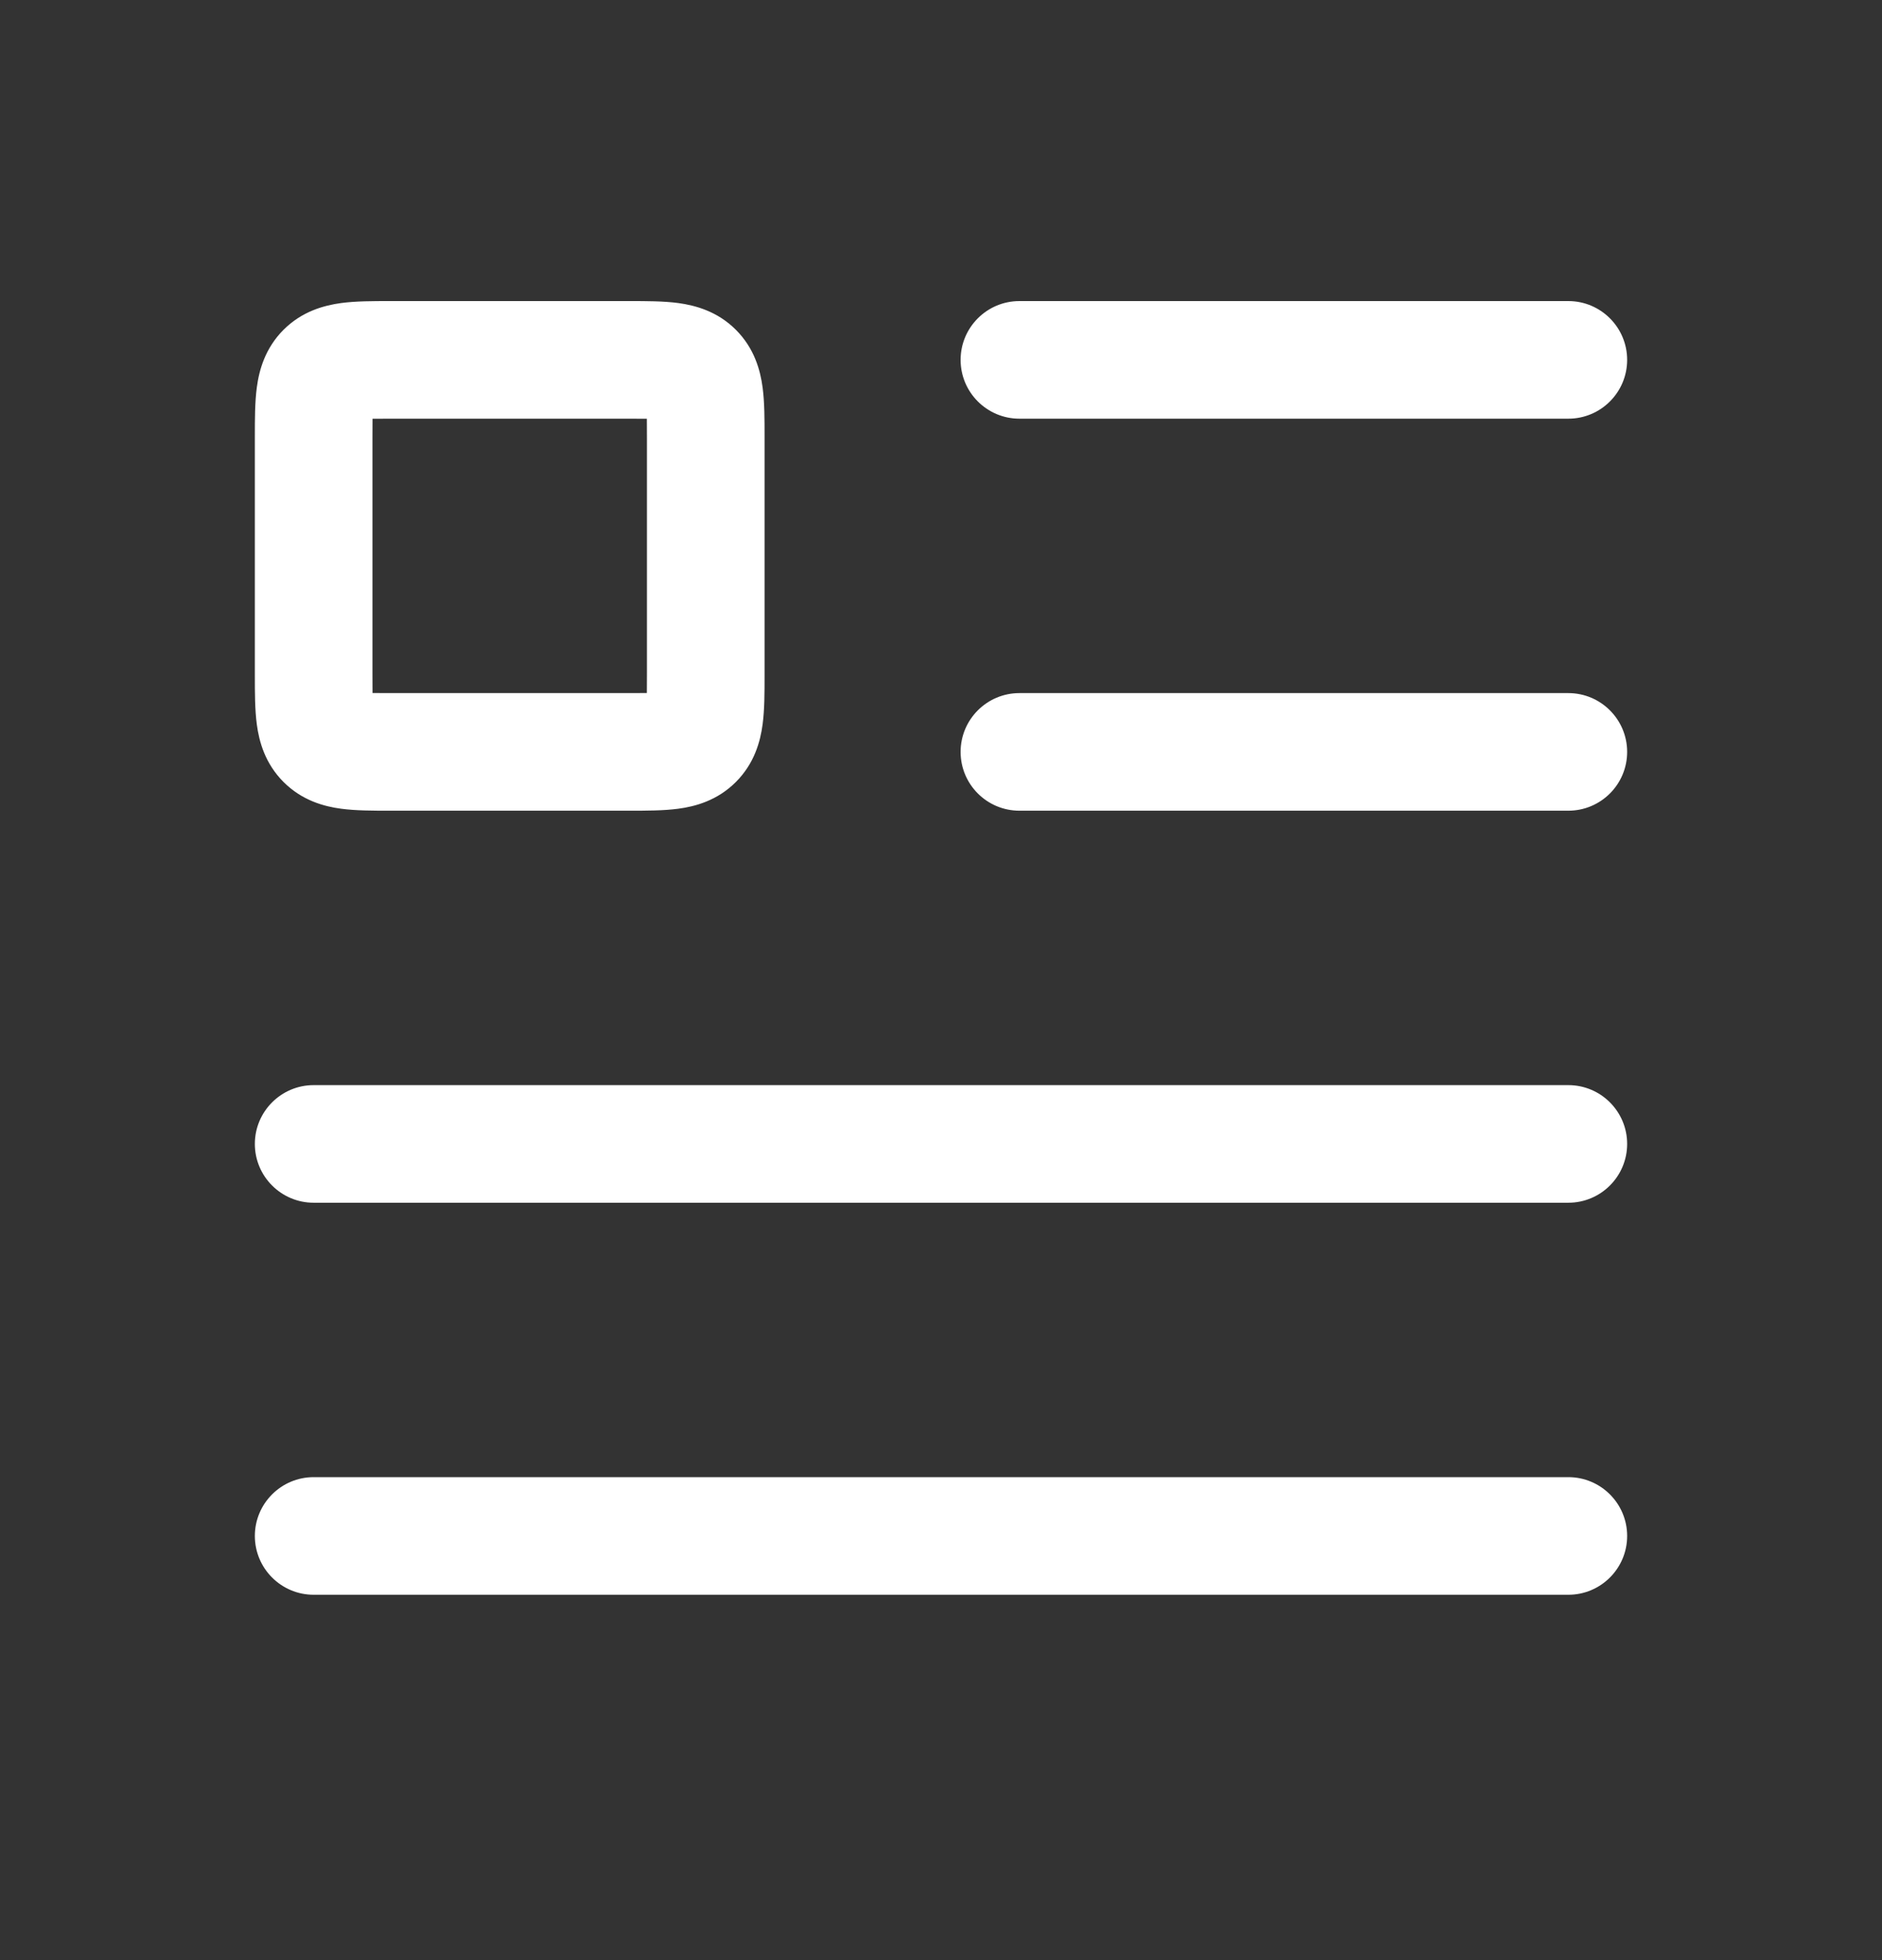<svg width="24" height="25" viewBox="0 0 24 25" fill="none" xmlns="http://www.w3.org/2000/svg">
<rect x="0" y="0" width="24" height="25" fill="#333333" stroke="none"/>
<path fill-rule="evenodd" clip-rule="evenodd" d="M5 3.84L4.966 3.84L4.966 3.84C4.76 3.84 4.539 3.84 4.351 3.865C4.132 3.895 3.852 3.97 3.616 4.206C3.38 4.442 3.304 4.722 3.275 4.942C3.25 5.129 3.25 5.351 3.25 5.556L3.25 5.556L3.25 5.59L3.25 8.59L3.25 8.625C3.25 8.83 3.25 9.052 3.275 9.239C3.304 9.458 3.38 9.738 3.616 9.974C3.852 10.21 4.132 10.286 4.351 10.315C4.539 10.34 4.76 10.34 4.966 10.34L5 10.34L8 10.34L8.034 10.34C8.24 10.34 8.461 10.34 8.649 10.315C8.868 10.286 9.148 10.21 9.384 9.974C9.62 9.738 9.696 9.458 9.725 9.239C9.75 9.052 9.75 8.83 9.75 8.625L9.75 8.59L9.75 5.59L9.75 5.556C9.75 5.351 9.75 5.129 9.725 4.942C9.696 4.722 9.62 4.442 9.384 4.206C9.148 3.97 8.868 3.895 8.649 3.865C8.461 3.84 8.24 3.84 8.034 3.84L8 3.84L5 3.84ZM4.75 5.59C4.75 5.491 4.75 5.411 4.751 5.341C4.821 5.34 4.901 5.34 5 5.34L8 5.34C8.099 5.34 8.179 5.34 8.249 5.341C8.25 5.411 8.25 5.491 8.25 5.59L8.25 8.59C8.25 8.689 8.25 8.77 8.249 8.839C8.179 8.84 8.099 8.84 8 8.84L5 8.84C4.901 8.84 4.821 8.84 4.751 8.839C4.75 8.77 4.75 8.689 4.75 8.59L4.75 5.59ZM12.25 4.59C12.25 4.176 12.586 3.84 13 3.84L20 3.84C20.414 3.84 20.75 4.176 20.75 4.59C20.75 5.004 20.414 5.34 20 5.34L13 5.34C12.586 5.34 12.25 5.004 12.25 4.59ZM3.25 19.59C3.25 19.176 3.586 18.84 4 18.84L20 18.84C20.414 18.84 20.75 19.176 20.75 19.59C20.75 20.004 20.414 20.34 20 20.34L4 20.34C3.586 20.34 3.25 20.004 3.25 19.59ZM13 8.84C12.586 8.84 12.25 9.176 12.25 9.59C12.25 10.004 12.586 10.34 13 10.34L20 10.34C20.414 10.34 20.75 10.004 20.75 9.59C20.75 9.176 20.414 8.84 20 8.84L13 8.84ZM3.25 14.59C3.25 14.176 3.586 13.84 4 13.84L20 13.84C20.414 13.84 20.75 14.176 20.75 14.59C20.75 15.004 20.414 15.34 20 15.34L4 15.34C3.586 15.34 3.25 15.004 3.25 14.59Z" fill="white"/>
</svg>
